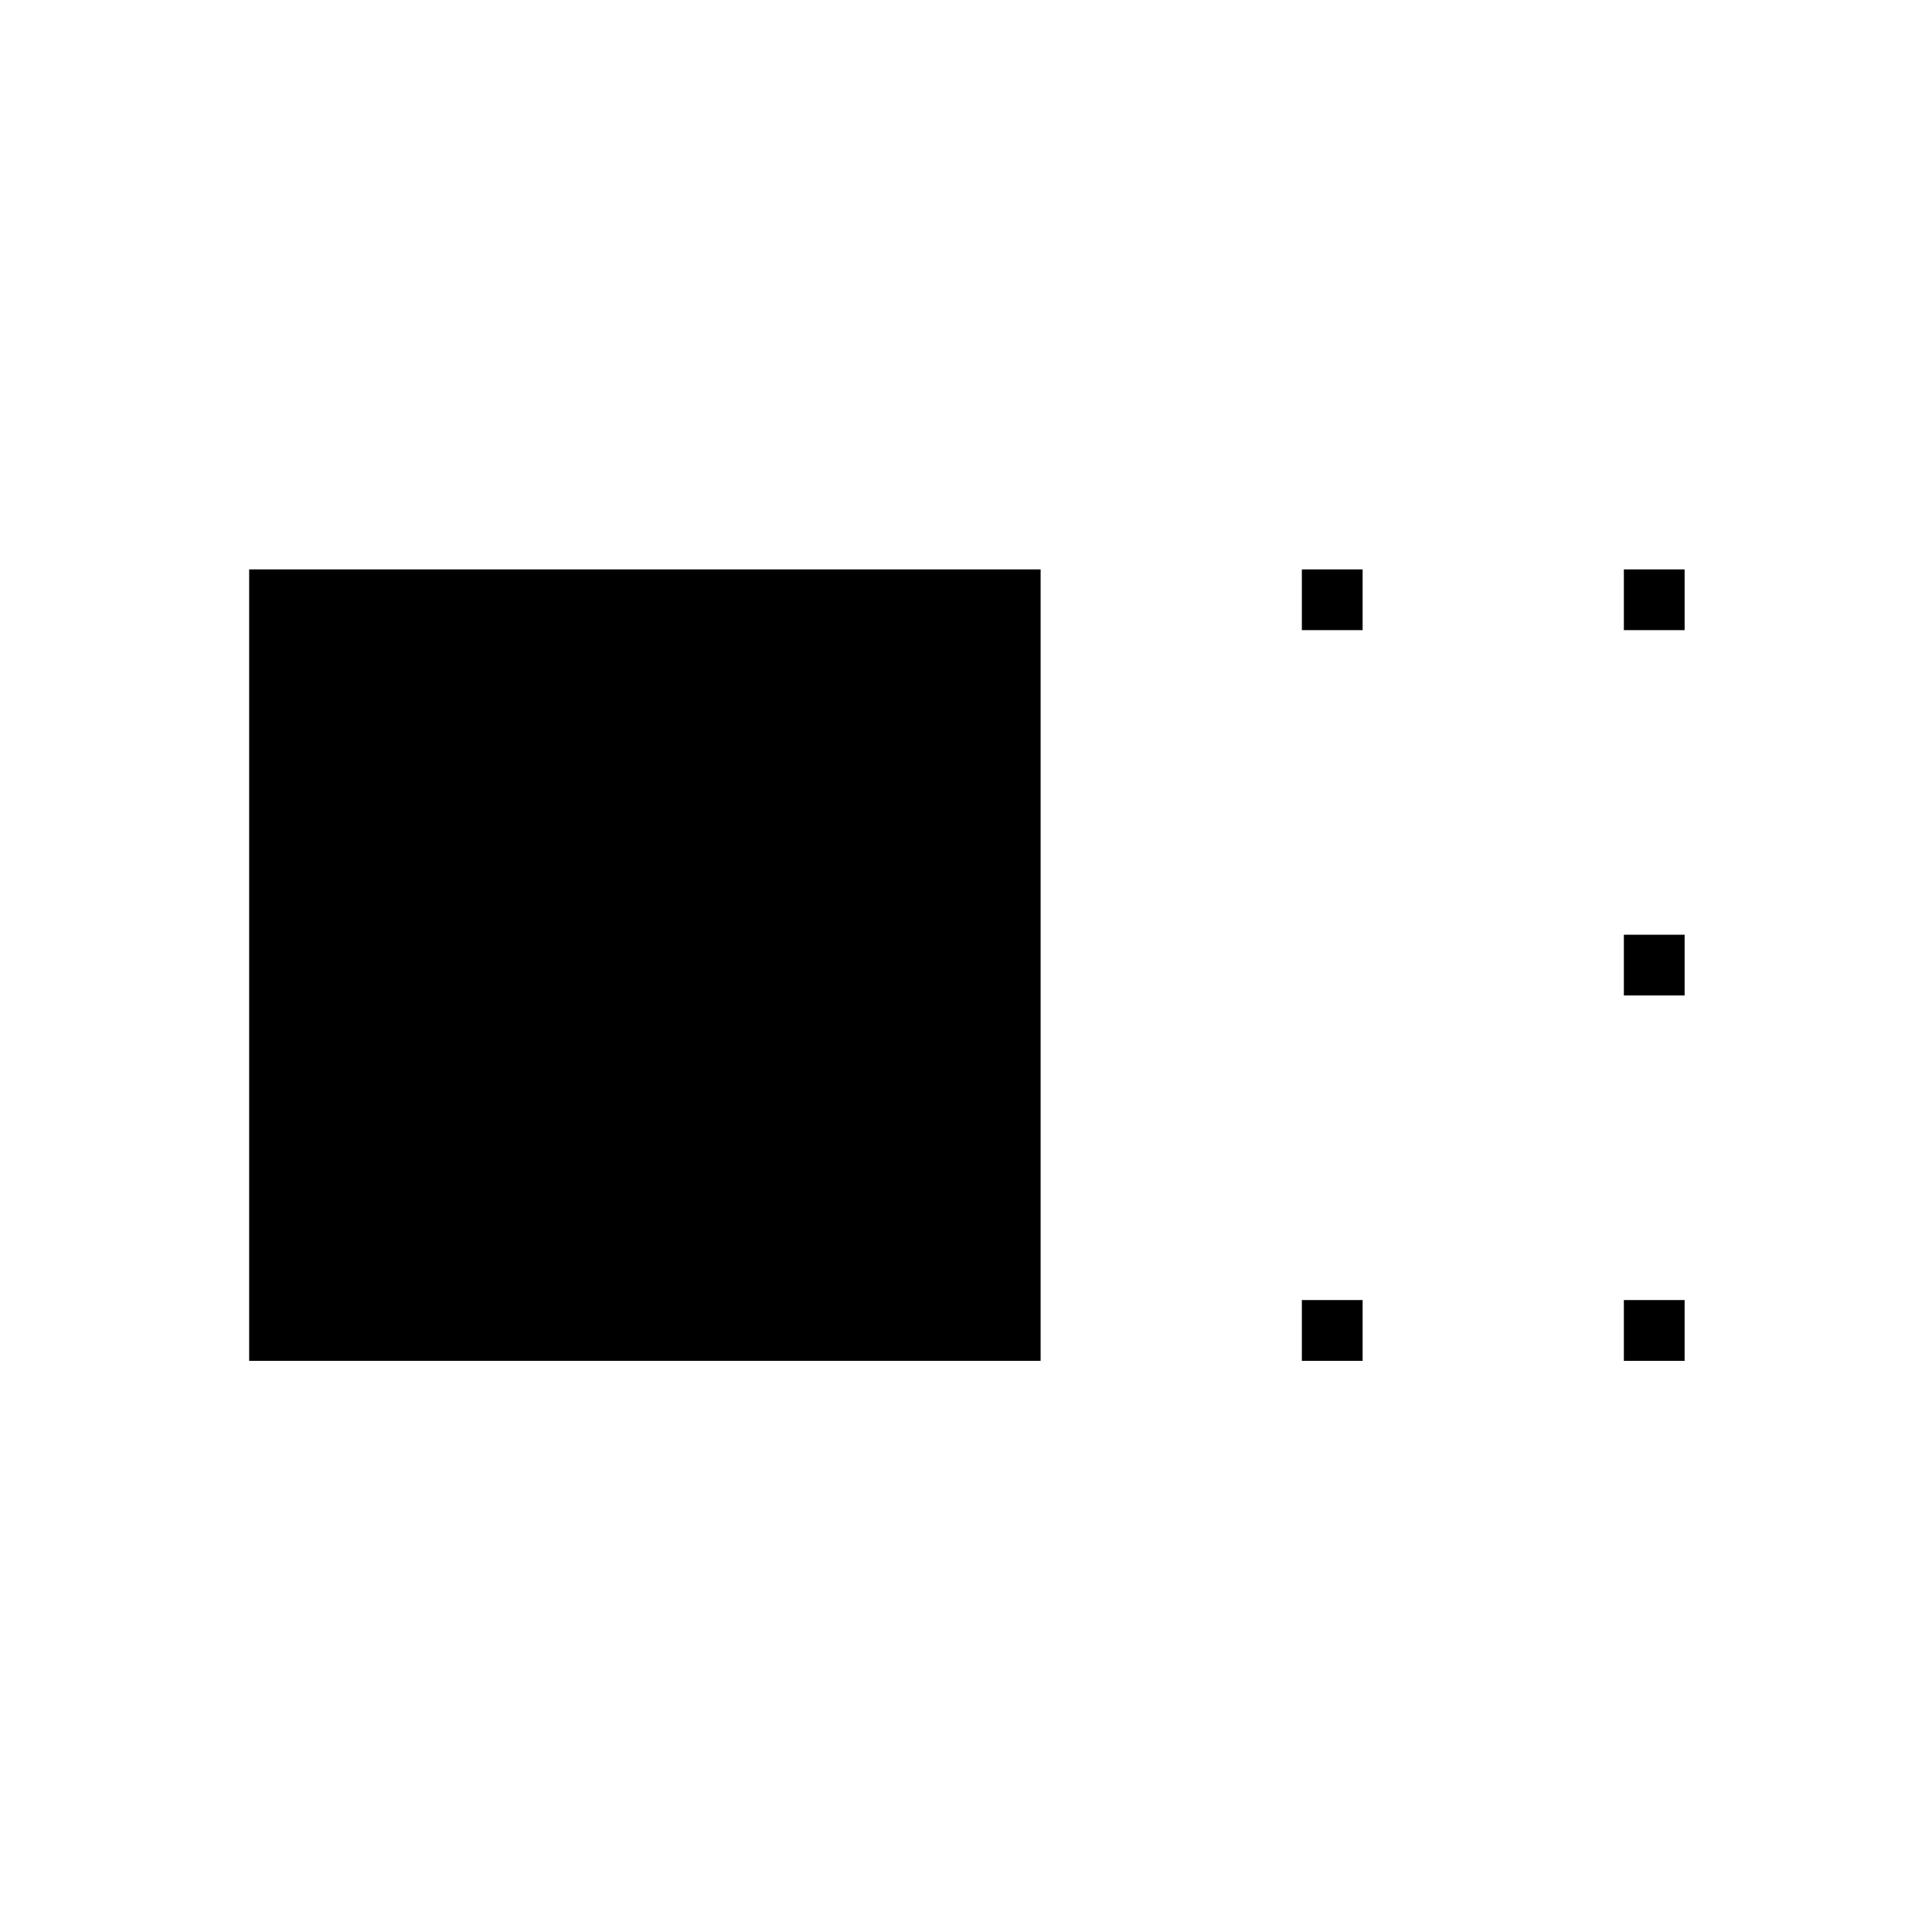 <svg xmlns="http://www.w3.org/2000/svg" height="48" viewBox="0 96 960 960" width="48"><path d="M123.807 772.193v-393.27h393.27v393.27h-393.27Zm523.078-363.078v-30.192h30.192v30.192h-30.192Zm0 363.078V742h30.192v30.193h-30.192Zm160-363.078v-30.192h30.192v30.192h-30.192Zm0 181.539v-30.193h30.192v30.193h-30.192Zm0 181.539V742h30.192v30.193h-30.192Z"/></svg>
